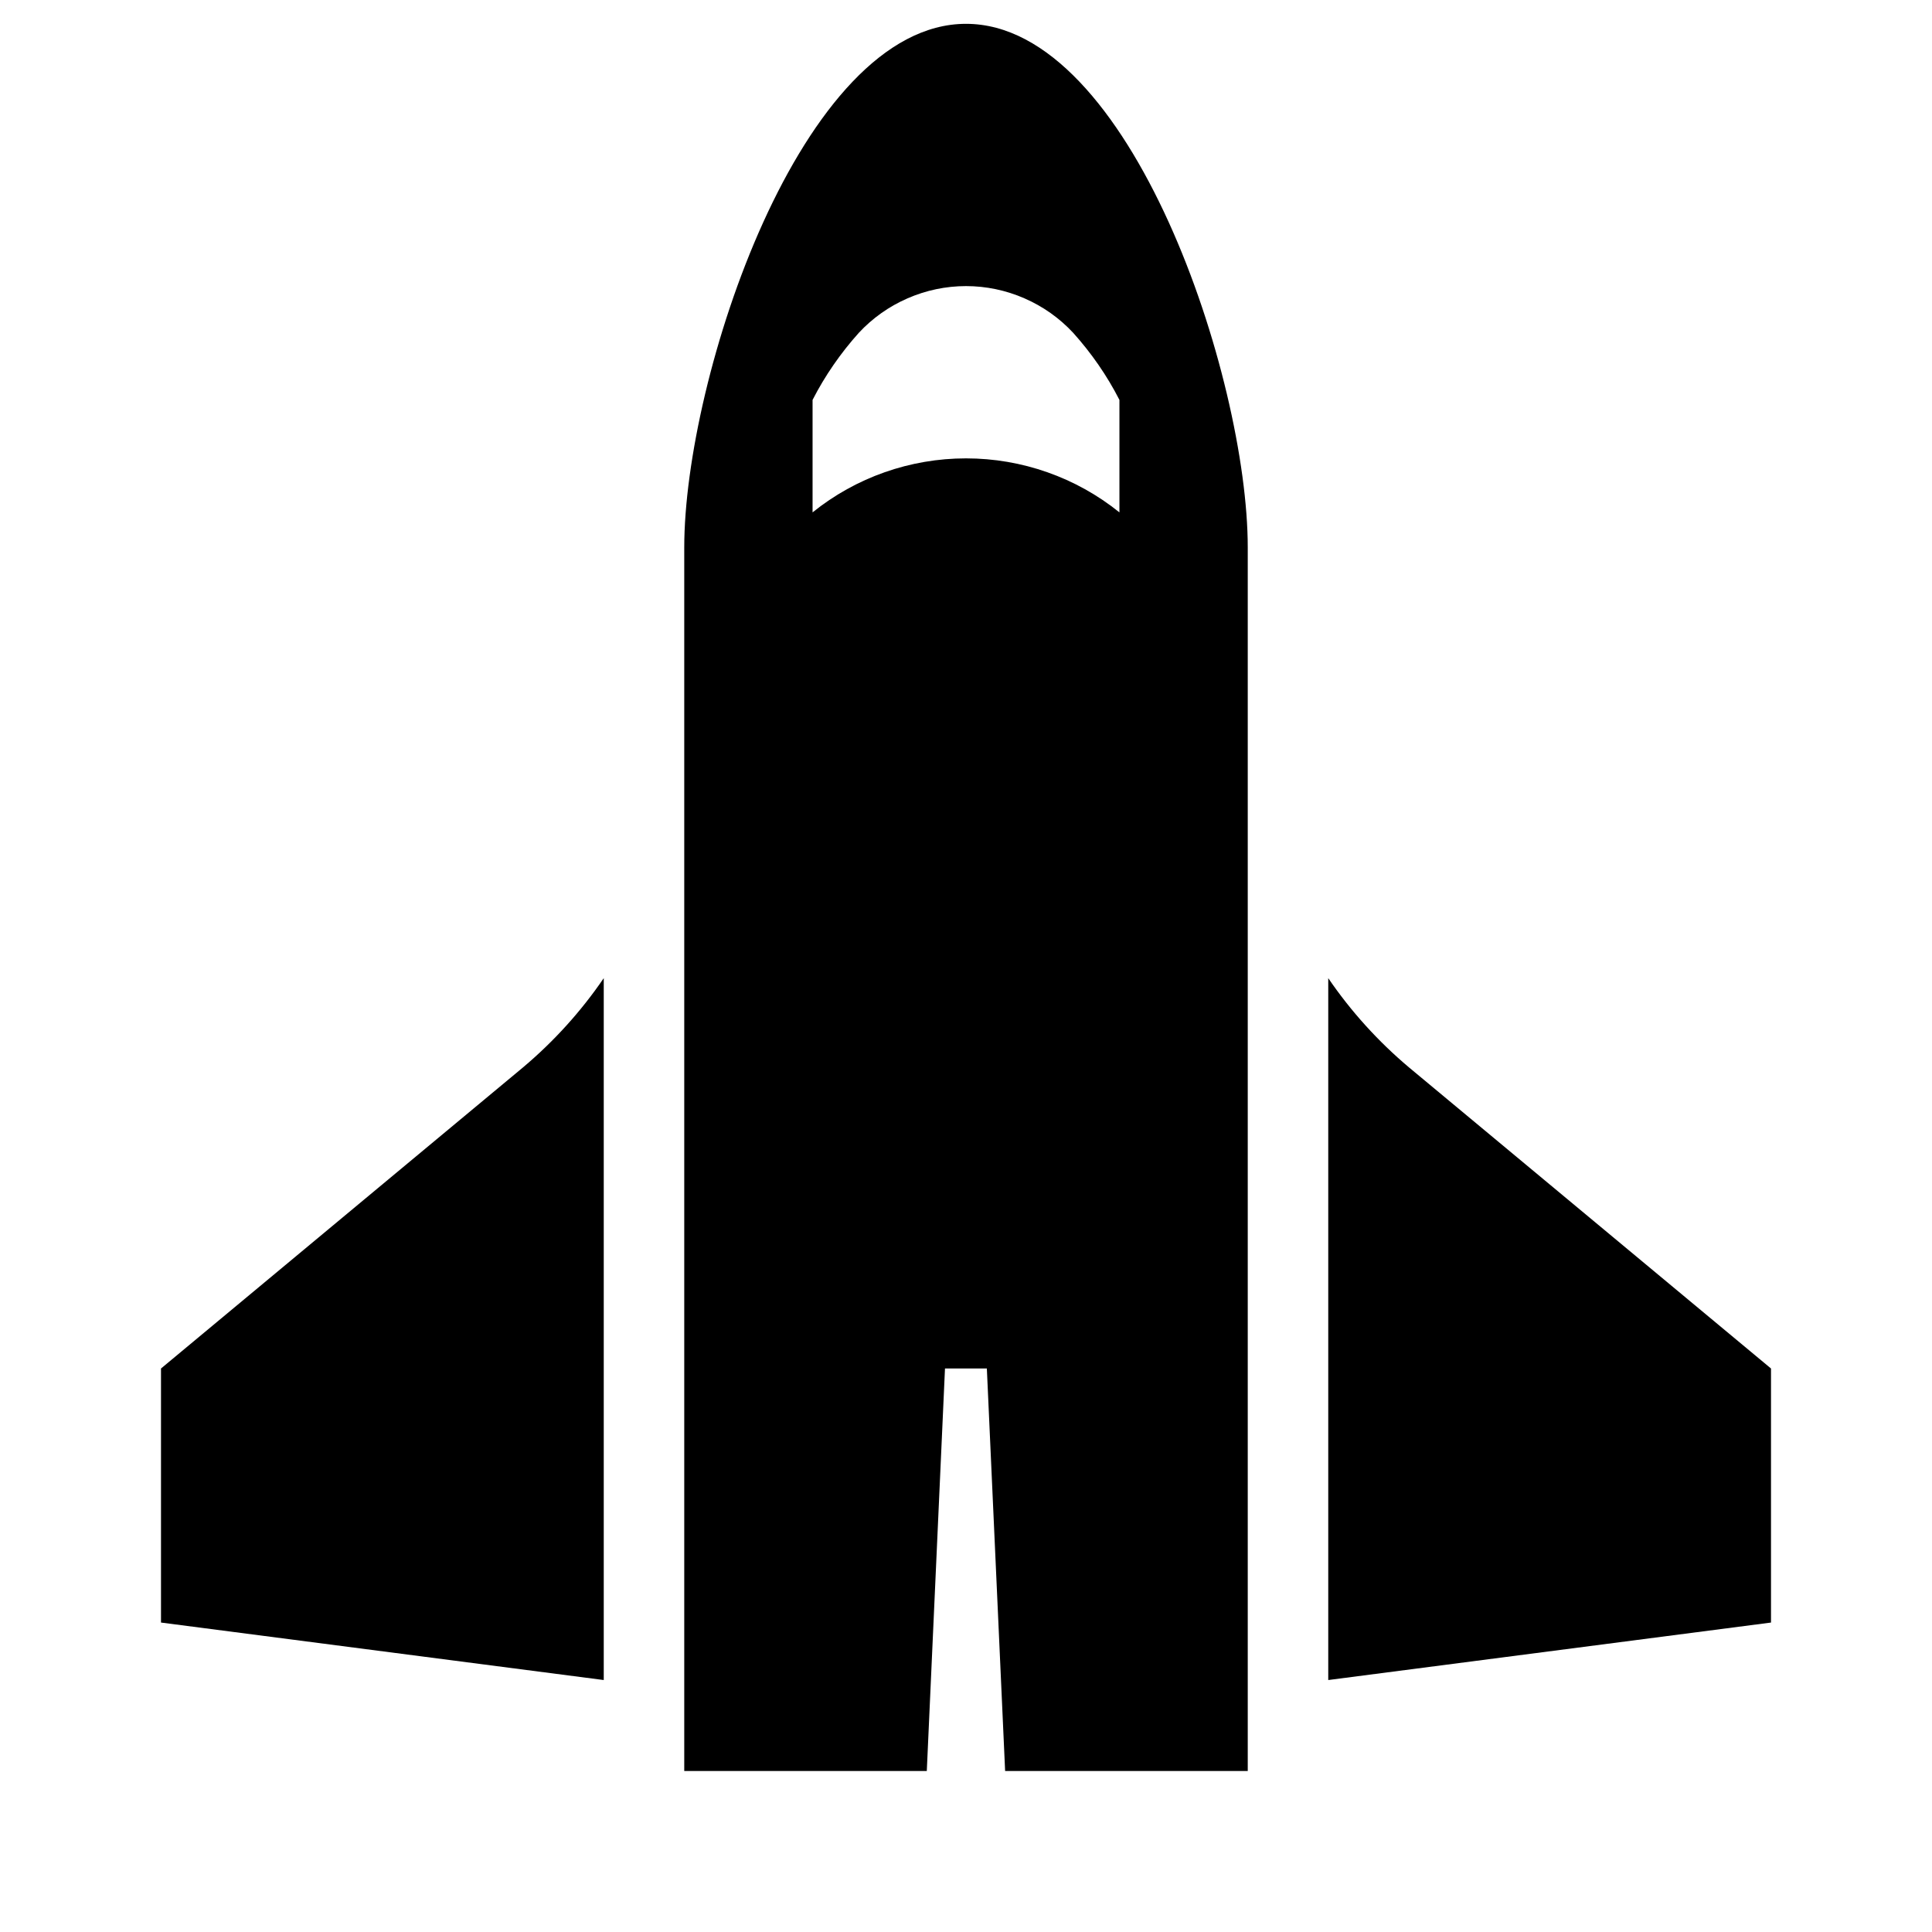 <svg width="24" height="24" viewBox="0 0 24 24" fill="none" xmlns="http://www.w3.org/2000/svg">
<path d="M6.499 13.258L2 17V20.156L7.5 20.87V12.151C7.218 12.564 6.881 12.936 6.499 13.258ZM12 0.296C9.953 0.296 8.5 4.695 8.5 6.8V22H11.513L11.739 17H12.259L12.486 22H15.5V6.8C15.5 4.695 14.047 0.296 12 0.296ZM13.906 6.365C13.366 5.93 12.693 5.694 12 5.694C11.307 5.694 10.634 5.93 10.094 6.365V4.968C10.248 4.667 10.442 4.387 10.668 4.135C10.838 3.952 11.044 3.806 11.274 3.706C11.503 3.606 11.75 3.554 12 3.554C12.25 3.554 12.497 3.606 12.726 3.706C12.956 3.806 13.162 3.952 13.332 4.135C13.558 4.387 13.752 4.666 13.906 4.968V6.365ZM17.501 13.258C17.119 12.936 16.782 12.564 16.5 12.151V20.87L22 20.156V17L17.501 13.258Z" fill="black"/>
</svg>
